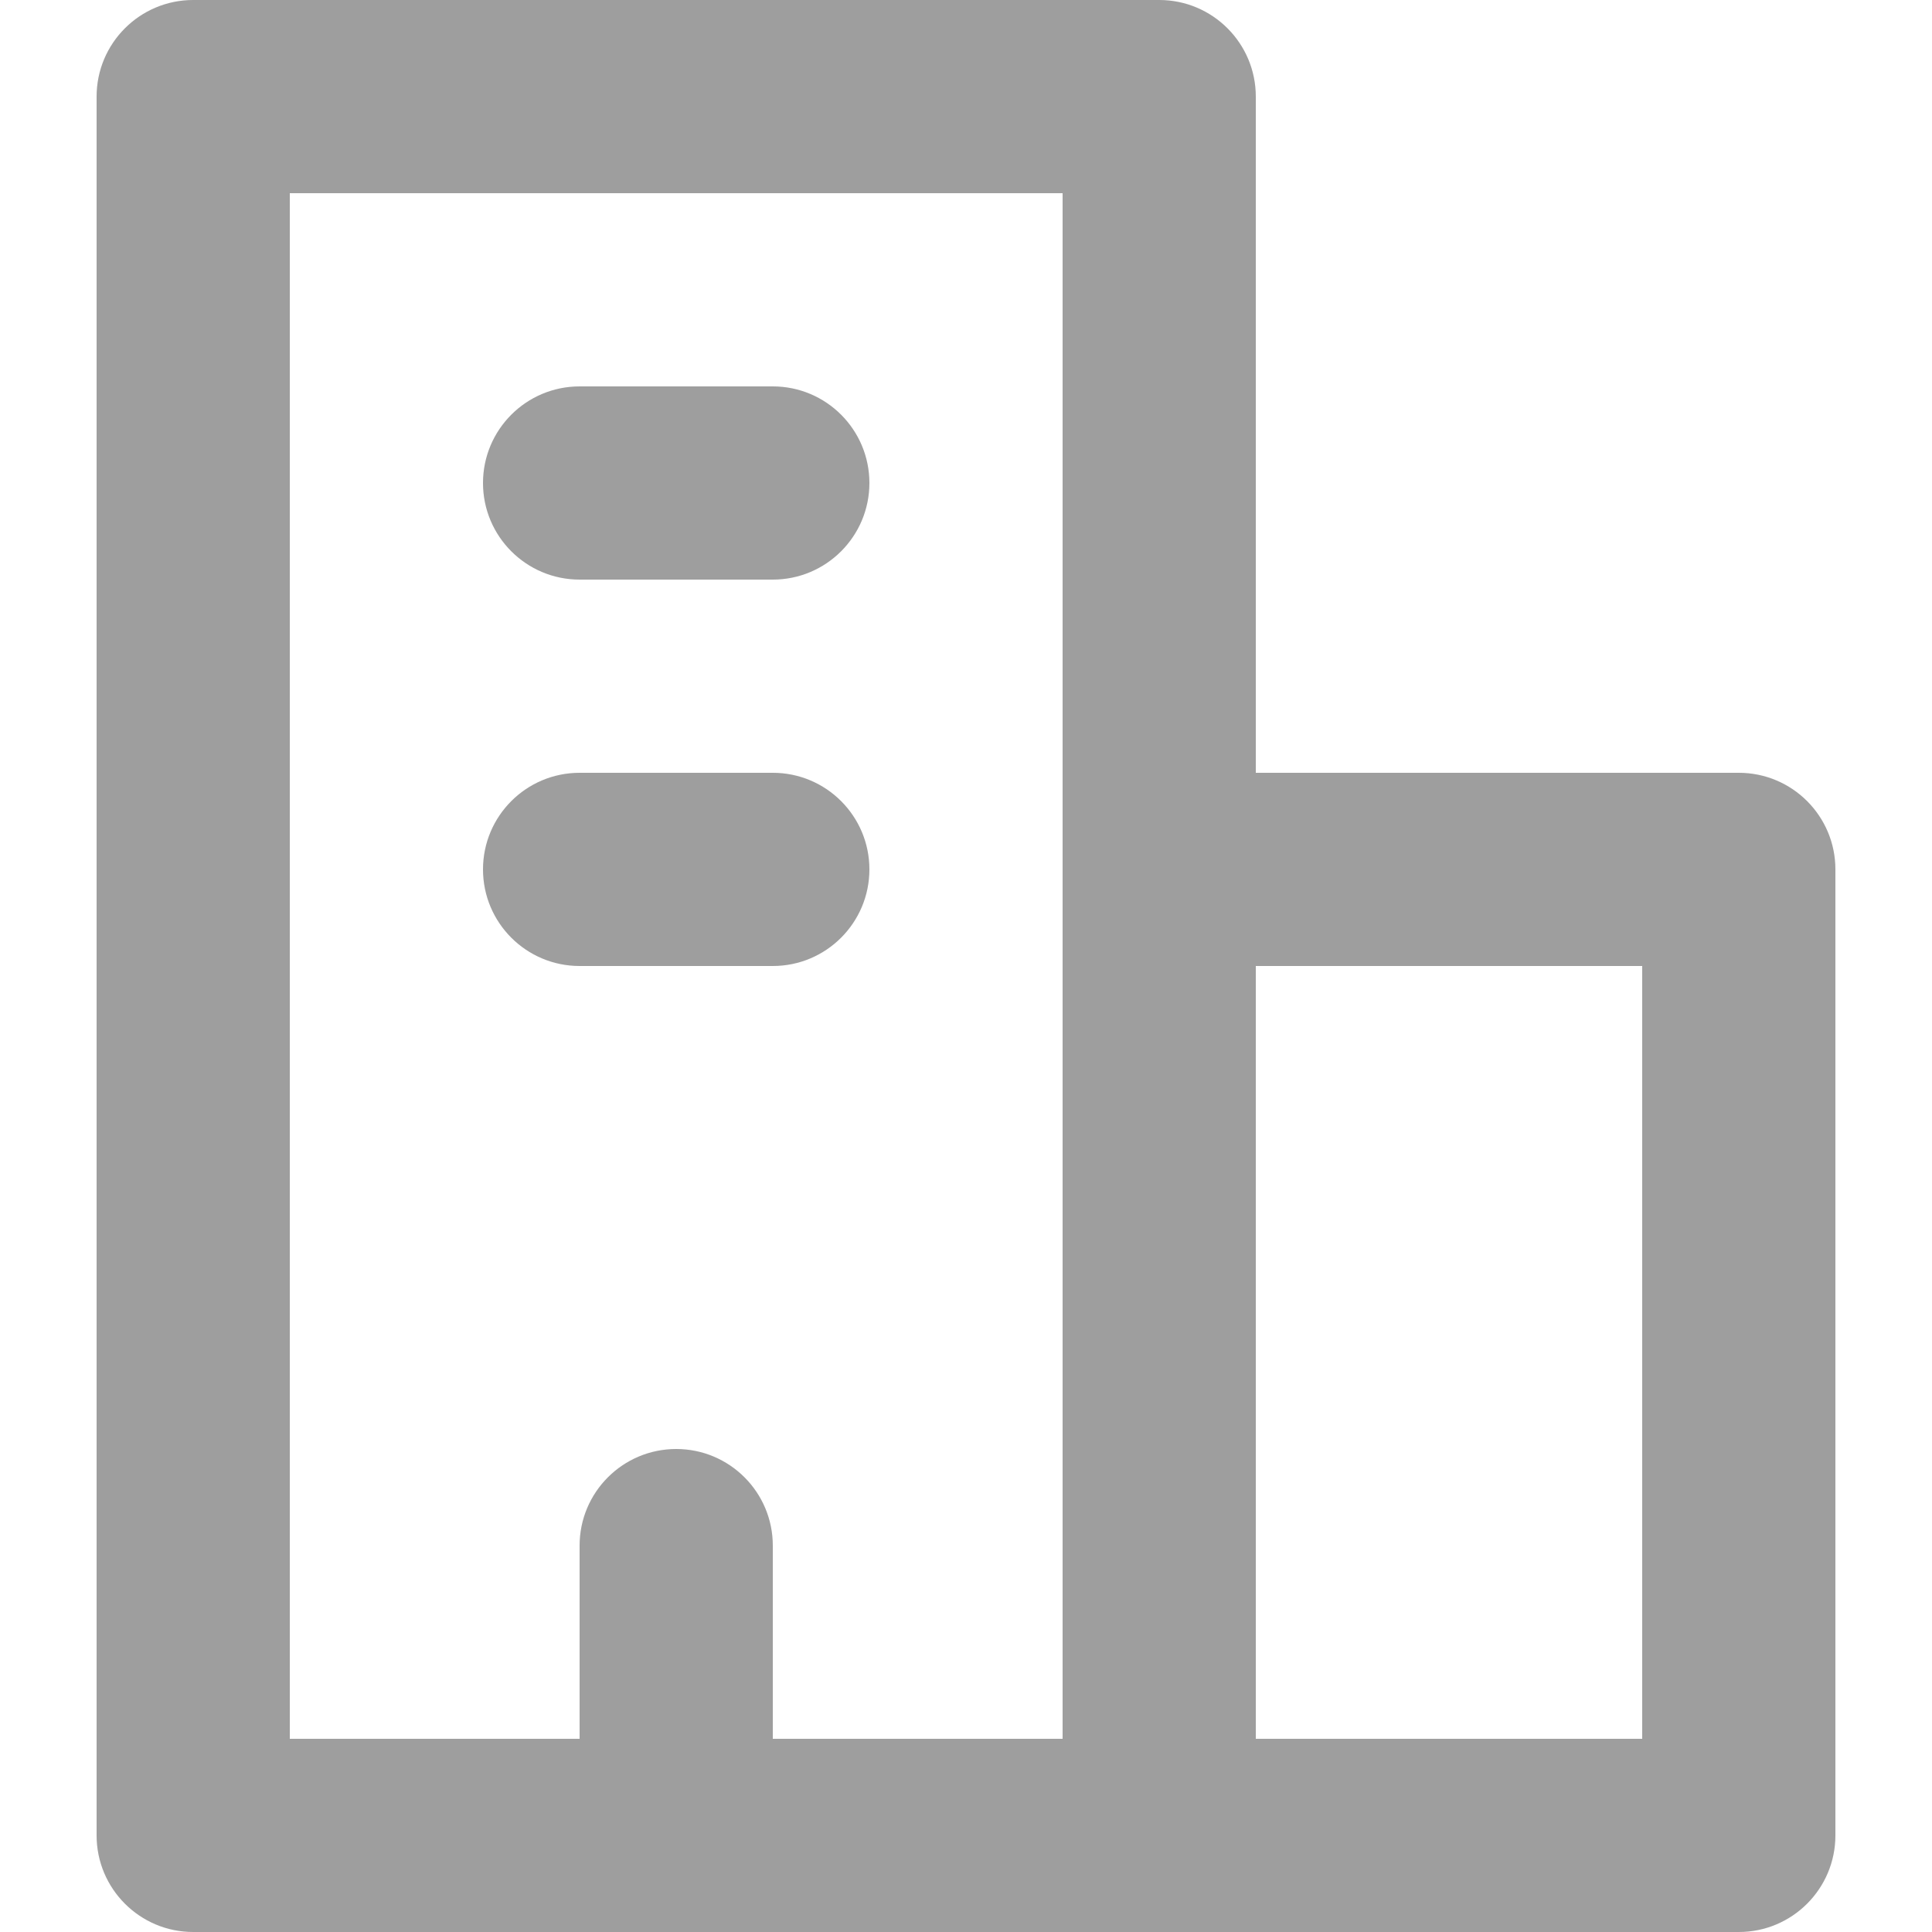 <svg fill="none" height="18" viewBox="0 0 18 18" width="18" xmlns="http://www.w3.org/2000/svg">
  <path d="M1.8 18C1.303 18 0.9 17.597 0.9 17.1V0.9C0.9 0.403 1.303 0 1.8 0H10.8C11.297 0 11.7 0.403 11.7 0.9V7.2H16.2C16.697 7.2 17.1 7.603 17.1 8.1V17.1C17.1 17.597 16.697 18 16.2 18H1.8ZM7.2 16.2H9.9V1.8H2.7V16.2H5.4V14.4C5.4 13.903 5.803 13.5 6.3 13.5C6.797 13.5 7.2 13.903 7.2 14.4V16.2ZM11.7 9V16.2H15.3V9H11.7ZM5.4 9H7.2C7.697 9 8.1 8.597 8.1 8.1C8.1 7.603 7.697 7.2 7.2 7.2H5.4C4.903 7.2 4.5 7.603 4.5 8.1C4.5 8.597 4.903 9 5.4 9ZM5.4 5.4H7.2C7.697 5.4 8.1 4.997 8.1 4.5C8.1 4.003 7.697 3.6 7.2 3.6H5.4C4.903 3.6 4.5 4.003 4.5 4.5C4.5 4.997 4.903 5.4 5.4 5.4Z"
        fill="#9E9E9E" />
</svg>
